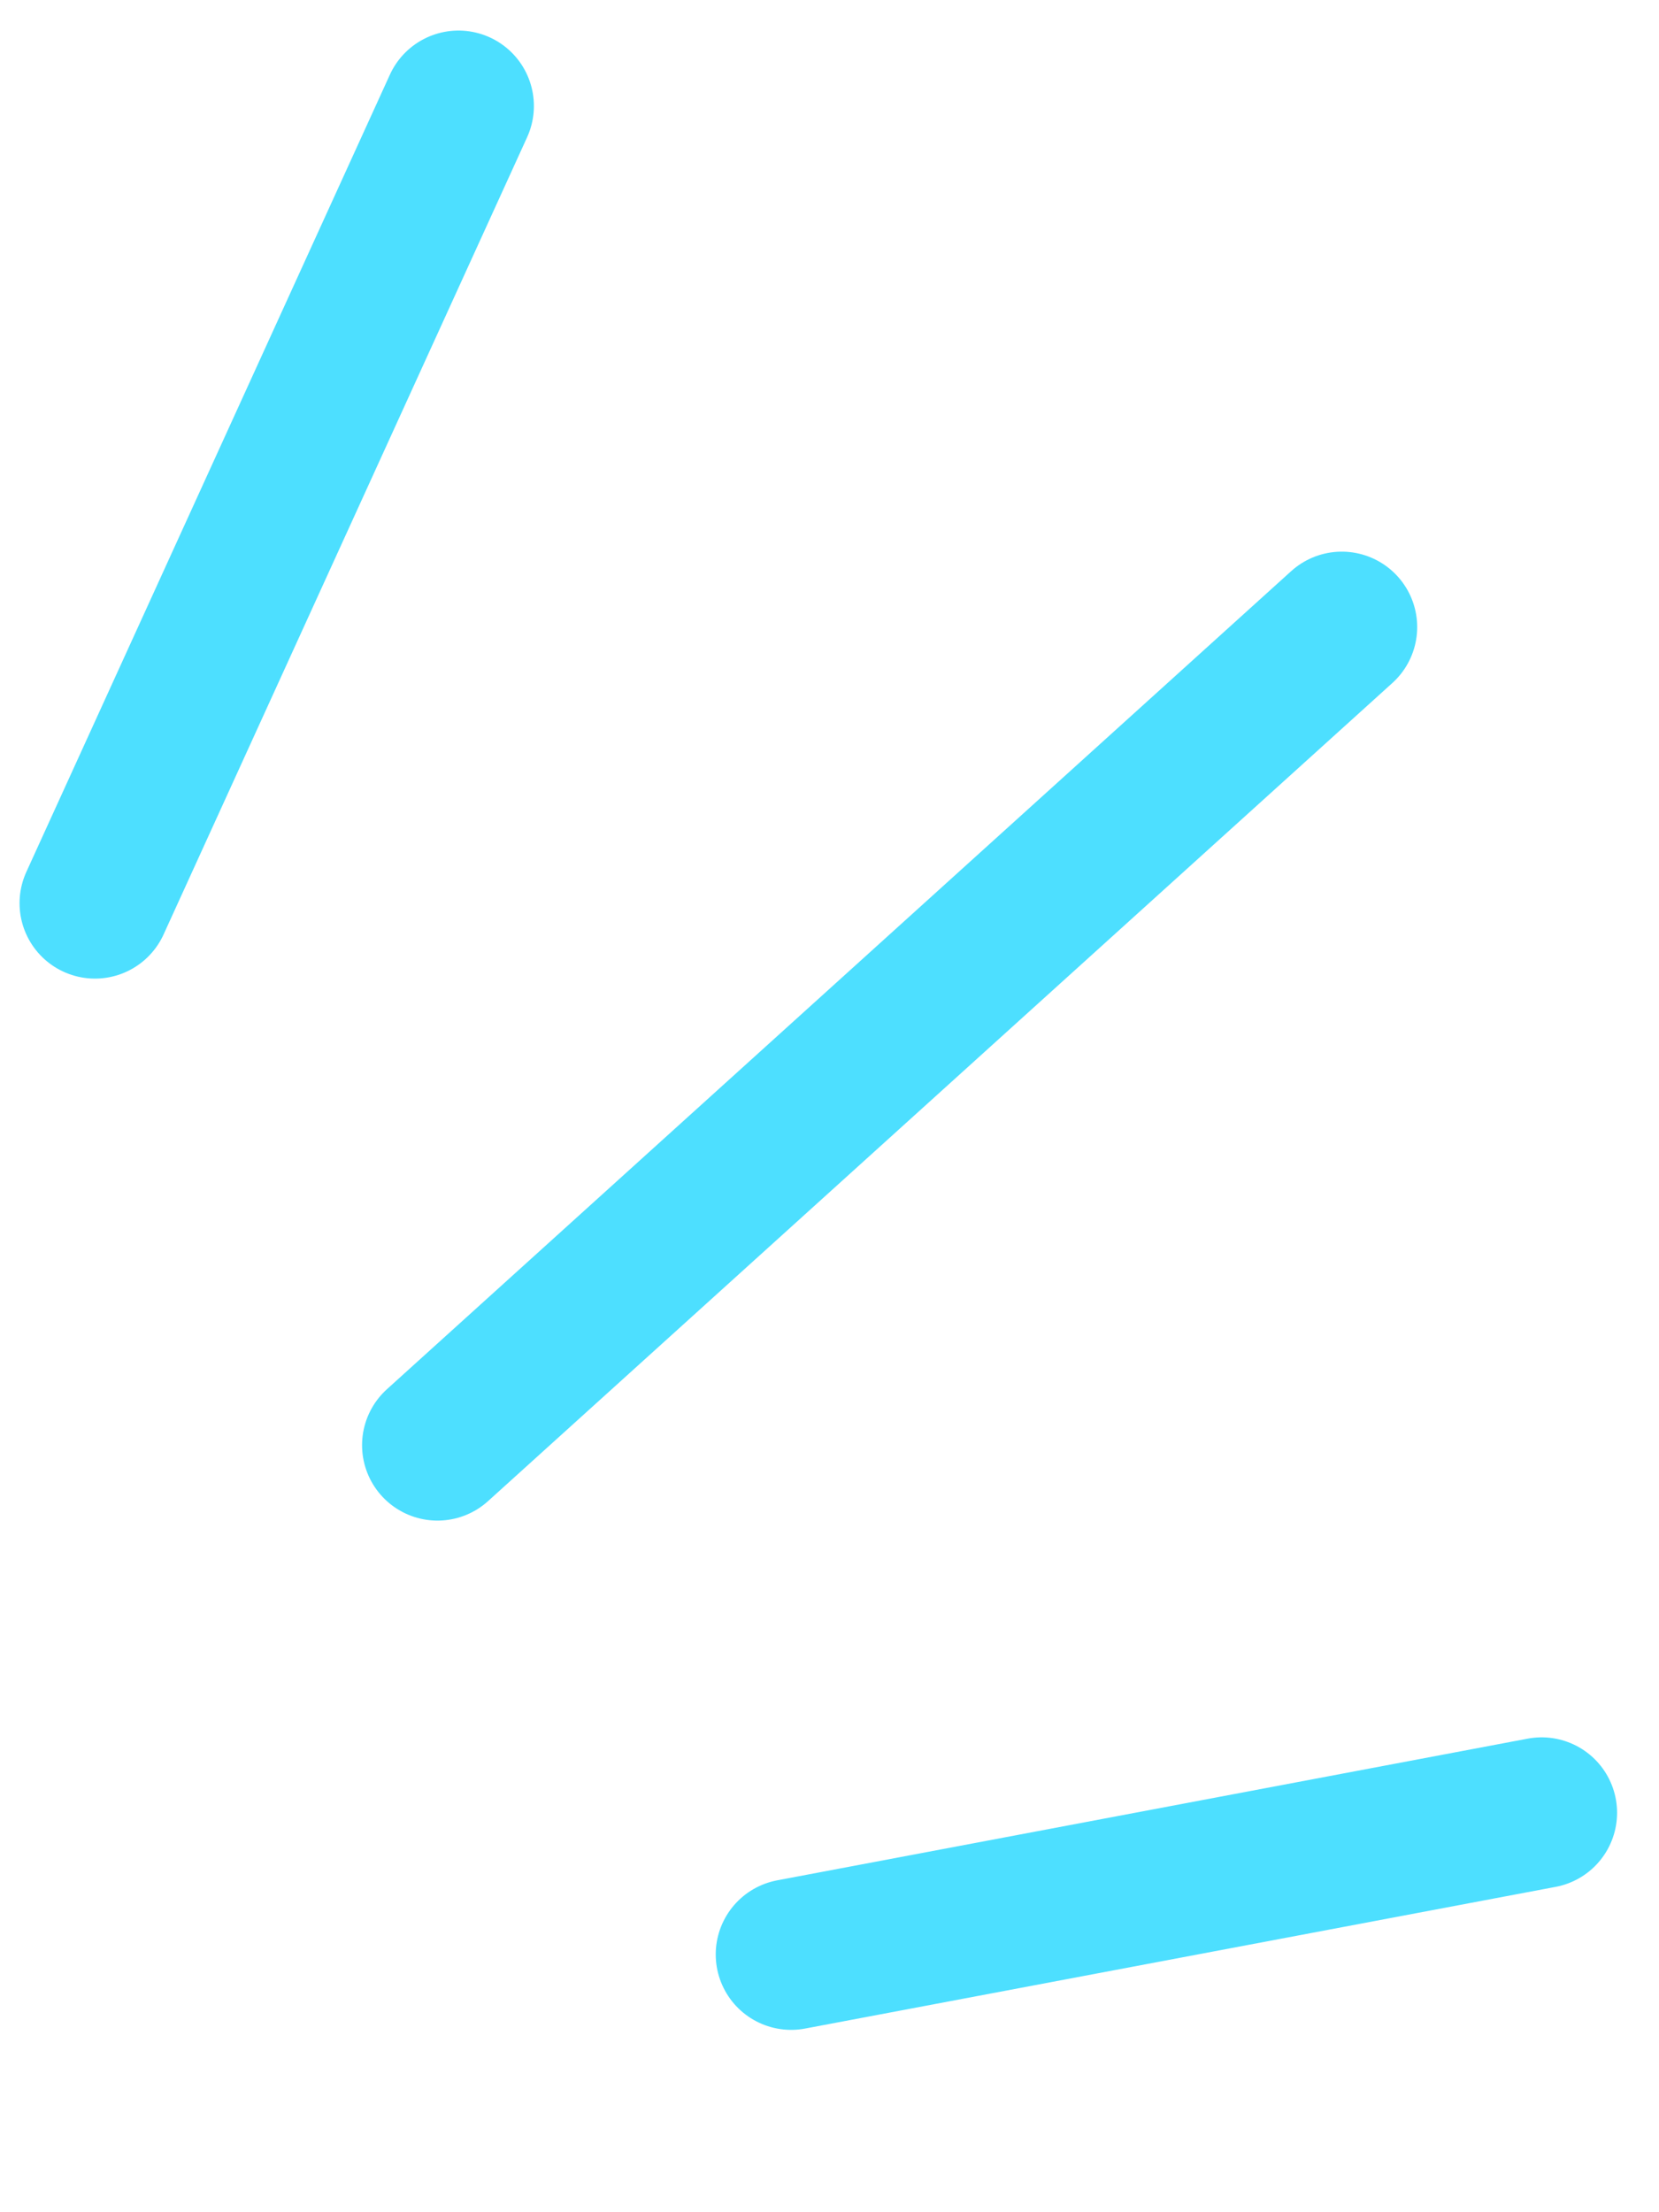 <svg width="33" height="44" viewBox="0 0 33 44" fill="none" xmlns="http://www.w3.org/2000/svg">
<path d="M1.889 17.964L9.12 2.108" stroke="#4DDFFF" stroke-width="3" stroke-linecap="round"/>
<path d="M15.737 38.873L30.666 36.055" stroke="#4DDFFF" stroke-width="3" stroke-linecap="round"/>
<path d="M8.702 28.744L26.69 12.472" stroke="#4DDFFF" stroke-width="3" stroke-linecap="round"/>
</svg>
